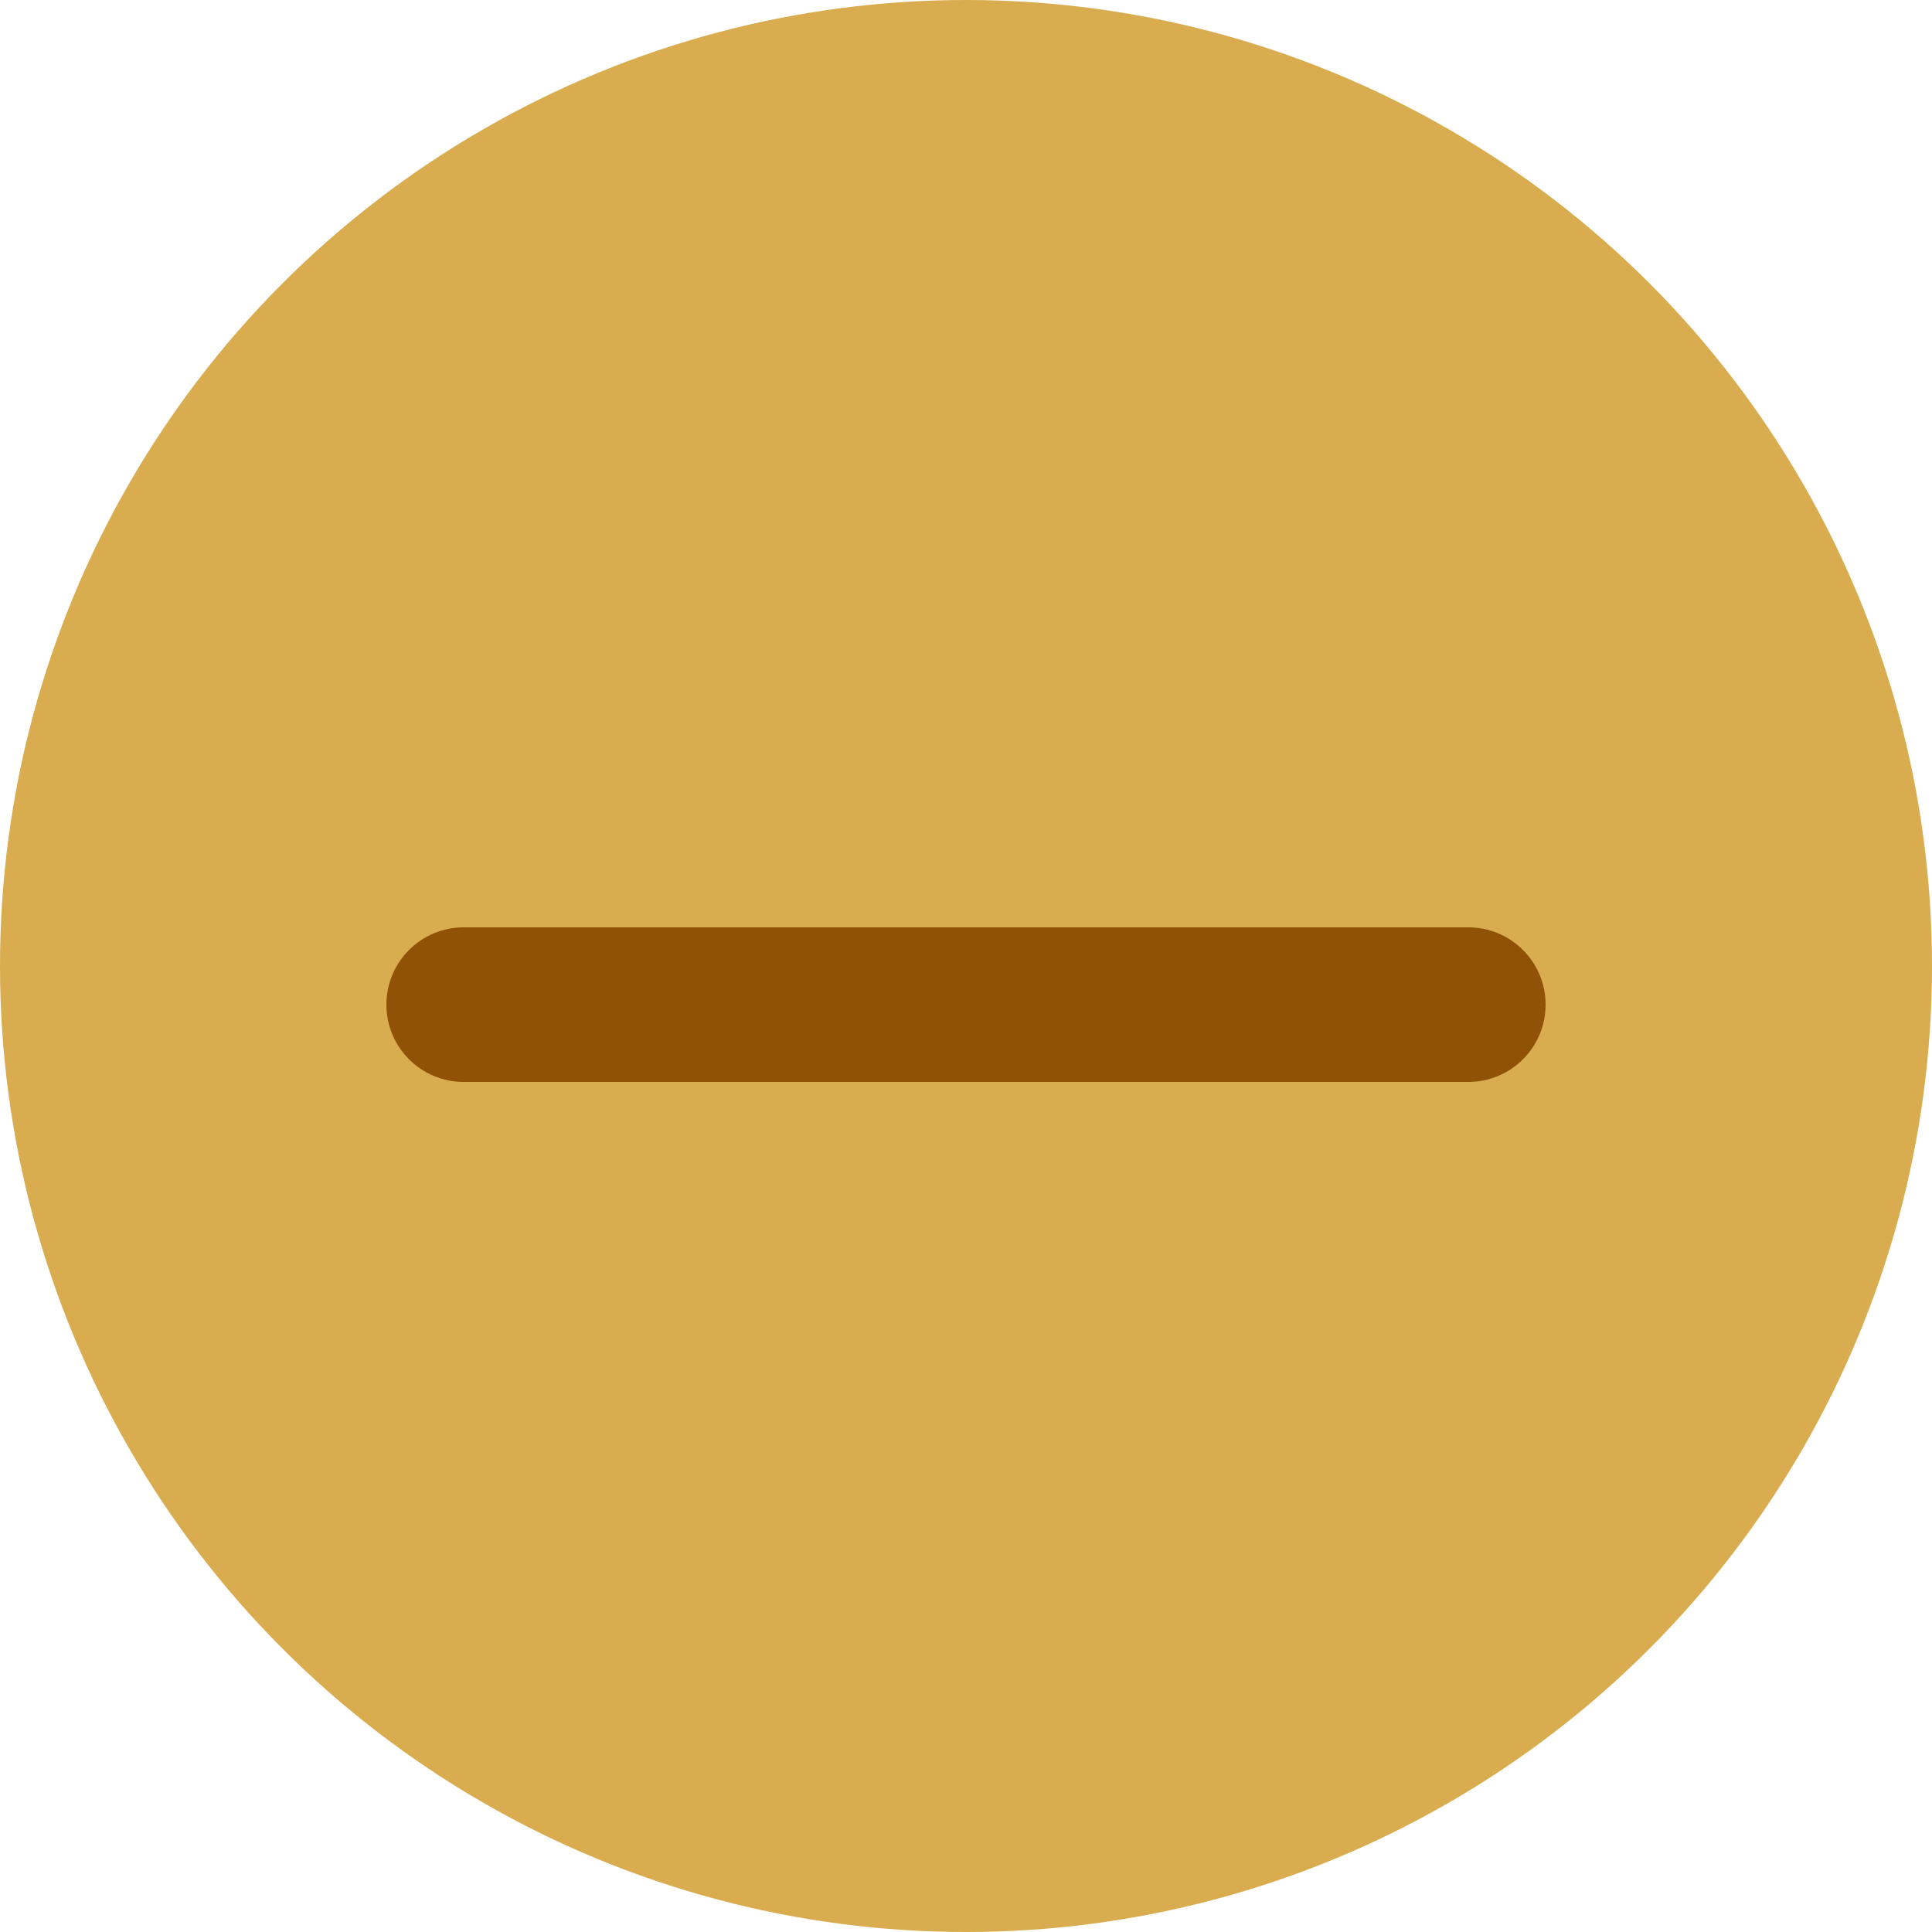 <svg width="50" height="50" viewBox="0 0 50 50" fill="none" xmlns="http://www.w3.org/2000/svg">
<g id="jia">
<circle id="Ellipse 329" cx="25" cy="25" r="25" fill="#D9AC4F"/>
<path id="Line 31 (Stroke)" fill-rule="evenodd" clip-rule="evenodd" d="M10 26C10 24.895 10.895 24 12 24H38C39.105 24 40 24.895 40 26C40 27.105 39.105 28 38 28H12C10.895 28 10 27.105 10 26Z" fill="#8F5206"/>
</g>
</svg>
